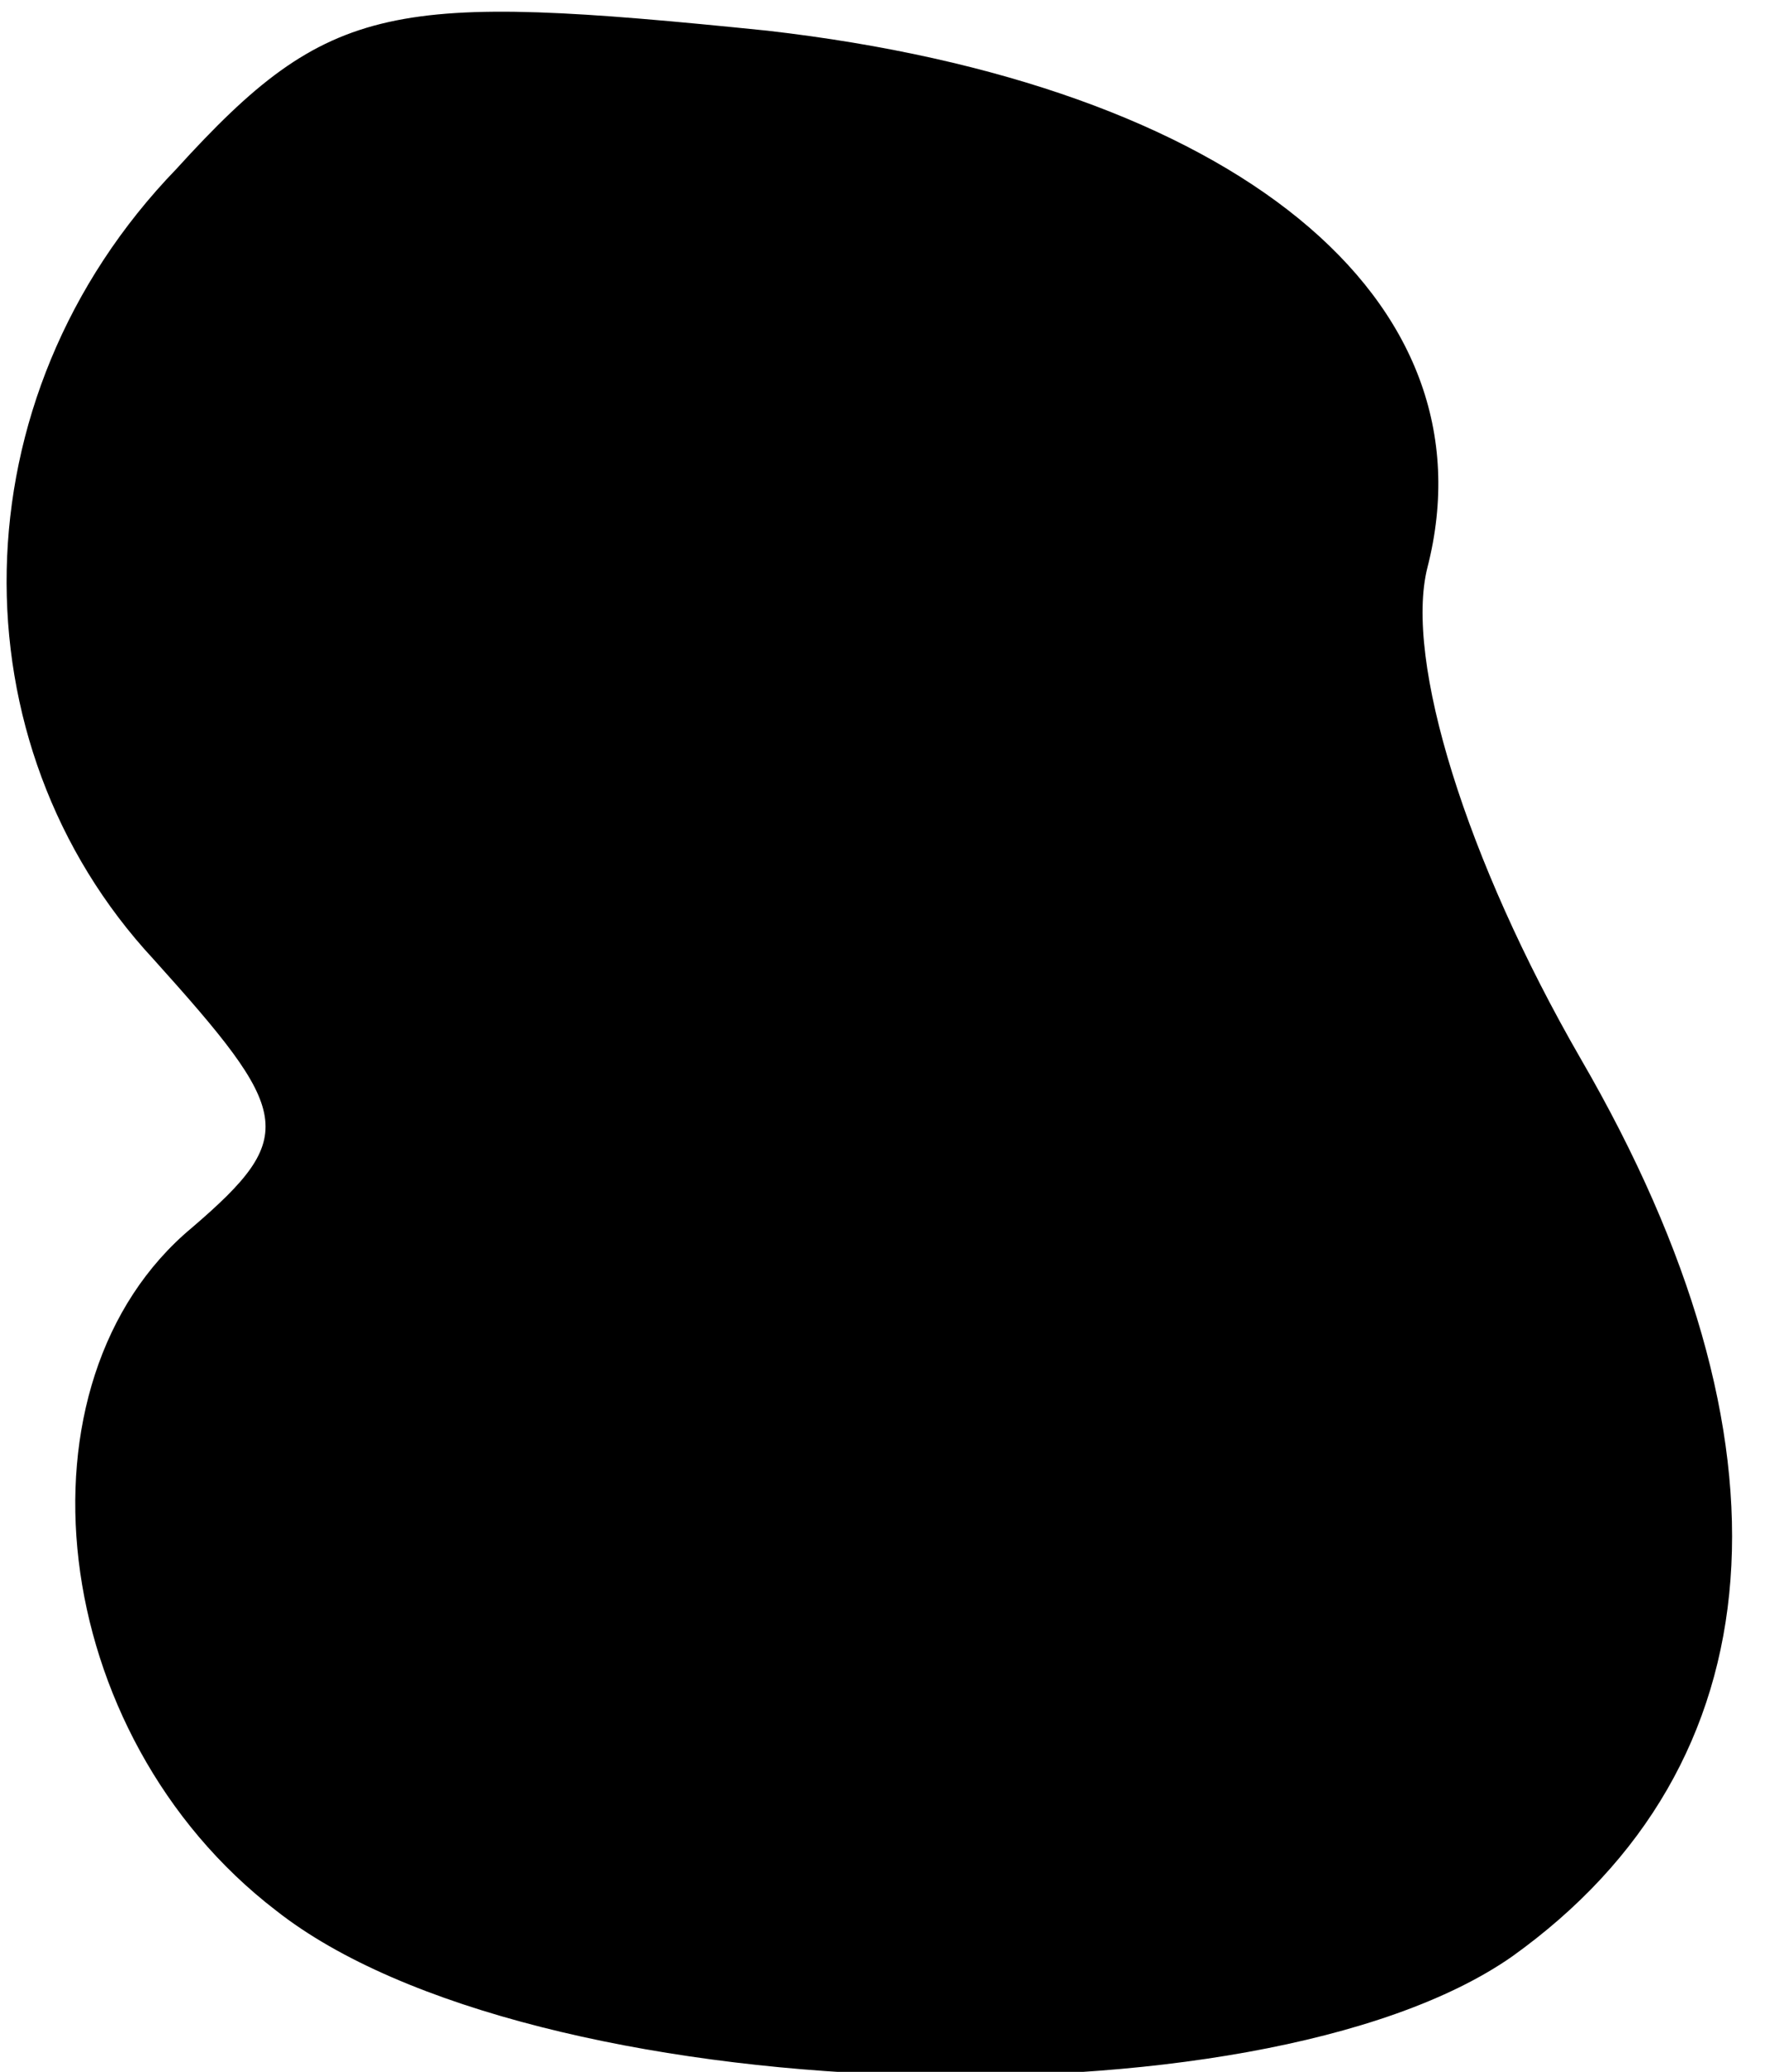 <?xml version="1.0" standalone="no"?>
<!DOCTYPE svg PUBLIC "-//W3C//DTD SVG 20010904//EN"
 "http://www.w3.org/TR/2001/REC-SVG-20010904/DTD/svg10.dtd">
<svg version="1.0" xmlns="http://www.w3.org/2000/svg"
 width="23pt" height="27pt" viewBox="0 0 23 27"
 preserveAspectRatio="xMidYMid meet">
<g transform="translate(0,27) scale(0.1,-0.1)"
fill="#000000" stroke="none">
<path fill="#000000" stroke="none" d="M23 248 c-29 -30 -29 -75 -3 -103 18
-20 19 -23 5 -35 -24 -20 -19 -66 11 -89 33 -26 128 -29 161 -6 35 25 38 67 9
117 -15 26 -23 52 -20 64 9 35 -25 63 -86 70 -49 5 -57 4 -77 -18z"/>
</g>
</svg>
